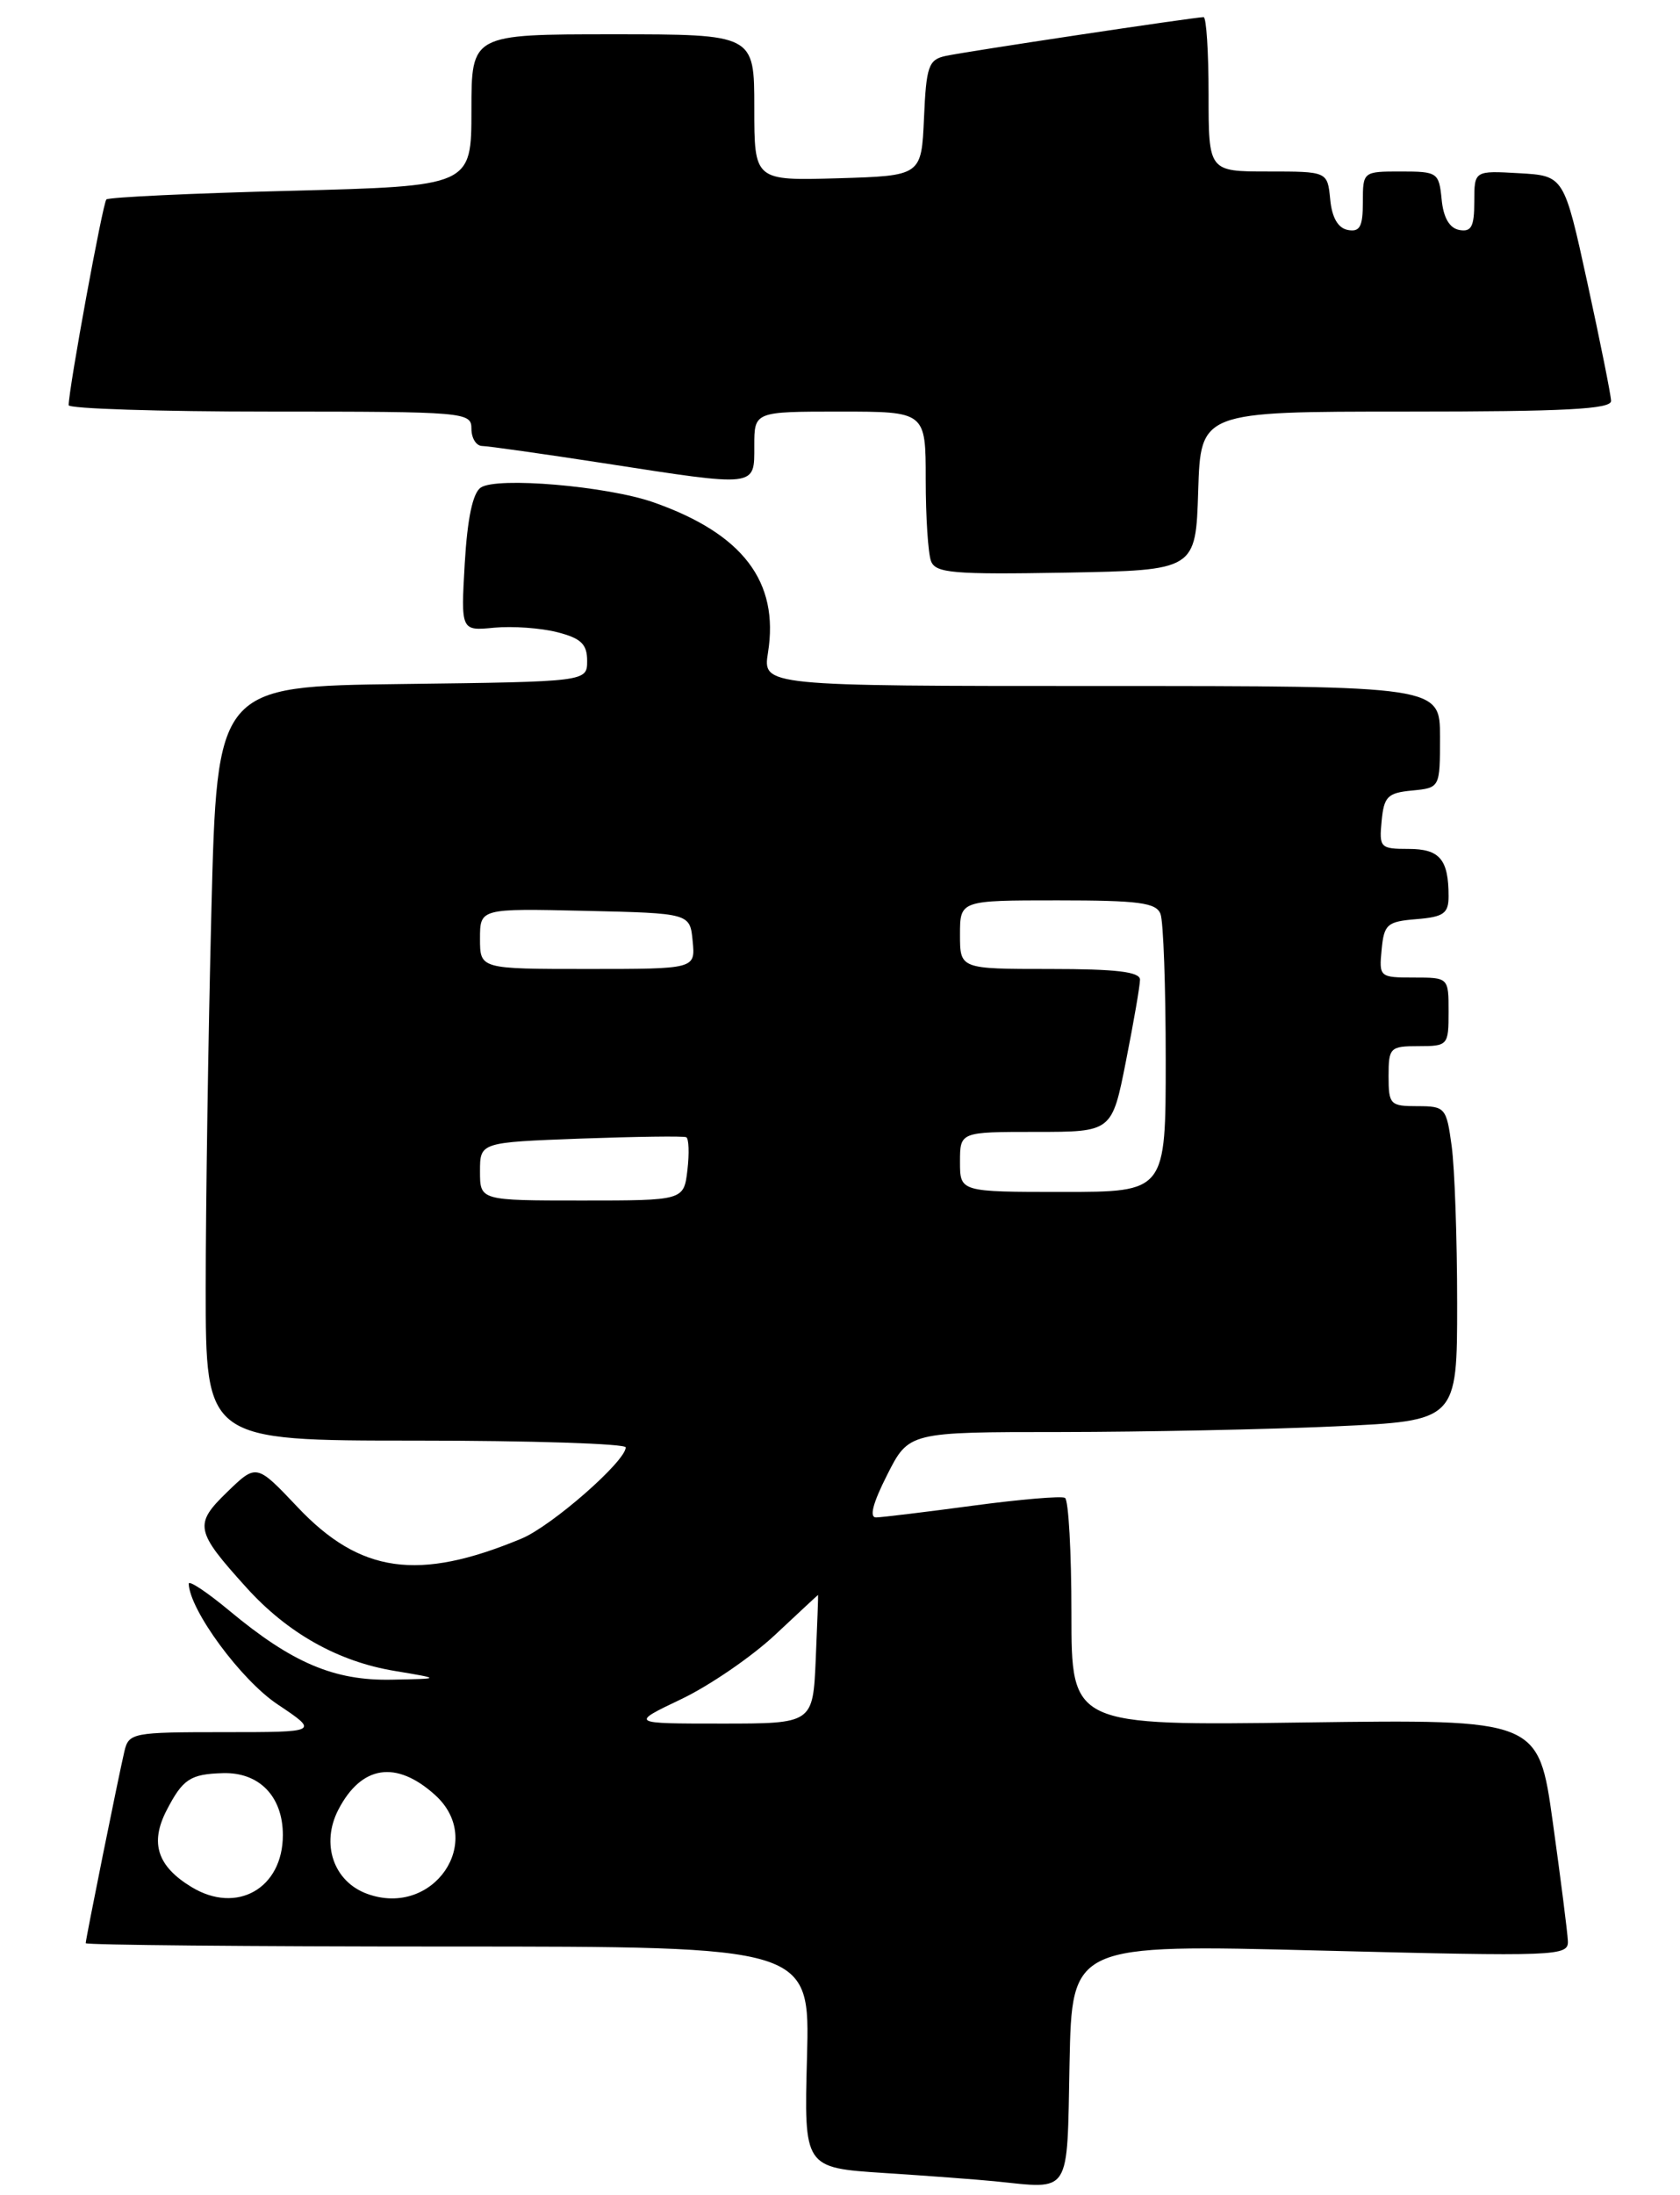 <?xml version="1.0" encoding="UTF-8" standalone="no"?>
<!DOCTYPE svg PUBLIC "-//W3C//DTD SVG 1.1//EN" "http://www.w3.org/Graphics/SVG/1.1/DTD/svg11.dtd" >
<svg xmlns="http://www.w3.org/2000/svg" xmlns:xlink="http://www.w3.org/1999/xlink" version="1.1" viewBox="0 0 196 256">
 <g >
 <path fill="currentColor"
d=" M 124.78 240.62 C 125.06 226.73 125.06 226.73 154.03 227.47 C 181.83 228.17 183.00 228.13 182.92 226.35 C 182.87 225.33 182.08 219.10 181.16 212.50 C 179.49 200.50 179.49 200.50 152.24 200.87 C 125.00 201.24 125.00 201.24 125.00 188.18 C 125.00 181.00 124.66 174.92 124.25 174.68 C 123.84 174.44 119.00 174.85 113.50 175.59 C 108.00 176.33 102.93 176.94 102.23 176.96 C 101.39 176.99 101.81 175.34 103.50 172.00 C 106.03 167.00 106.03 167.00 123.77 167.00 C 133.52 166.99 147.91 166.70 155.75 166.34 C 170.00 165.69 170.00 165.69 170.00 151.98 C 170.00 144.45 169.71 136.19 169.36 133.64 C 168.75 129.17 168.61 129.00 165.36 129.00 C 162.19 129.00 162.00 128.81 162.00 125.50 C 162.00 122.17 162.17 122.00 165.50 122.00 C 168.92 122.00 169.00 121.90 169.00 118.00 C 169.00 114.00 169.00 114.00 164.94 114.00 C 160.95 114.00 160.88 113.93 161.19 110.75 C 161.47 107.78 161.83 107.47 165.25 107.19 C 168.44 106.93 169.00 106.52 169.00 104.52 C 169.00 100.22 167.97 99.00 164.33 99.00 C 161.03 99.00 160.89 98.85 161.19 95.75 C 161.46 92.89 161.89 92.46 164.75 92.19 C 168.00 91.87 168.00 91.87 168.00 85.94 C 168.00 80.00 168.00 80.00 128.49 80.00 C 88.98 80.00 88.98 80.00 89.60 76.10 C 90.92 67.83 86.66 62.24 76.24 58.58 C 70.85 56.69 57.96 55.58 56.09 56.86 C 55.15 57.49 54.53 60.46 54.22 65.70 C 53.77 73.58 53.77 73.58 57.67 73.20 C 59.81 73.00 63.13 73.24 65.03 73.73 C 67.79 74.44 68.50 75.12 68.50 77.06 C 68.50 79.50 68.50 79.50 46.91 79.77 C 25.32 80.04 25.32 80.04 24.66 106.27 C 24.30 120.70 24.00 140.49 24.00 150.25 C 24.00 168.00 24.00 168.00 48.50 168.00 C 61.98 168.00 73.00 168.36 73.00 168.79 C 73.00 170.41 64.37 177.96 60.84 179.43 C 48.81 184.44 42.01 183.48 34.71 175.75 C 29.92 170.69 29.92 170.69 26.51 173.99 C 22.61 177.77 22.75 178.51 28.75 185.14 C 33.54 190.45 39.45 193.77 46.05 194.86 C 51.50 195.77 51.50 195.77 45.71 195.88 C 39.00 196.02 34.08 193.93 26.75 187.83 C 24.14 185.66 22.01 184.25 22.02 184.69 C 22.11 187.75 28.11 195.91 32.37 198.75 C 37.23 202.00 37.23 202.00 26.13 202.00 C 15.45 202.00 15.02 202.08 14.51 204.25 C 13.80 207.29 10.00 226.12 10.00 226.61 C 10.00 226.82 29.01 227.00 52.25 227.00 C 94.50 227.00 94.50 227.00 94.15 239.90 C 93.80 252.80 93.80 252.80 103.15 253.41 C 108.29 253.74 114.08 254.18 116.00 254.37 C 125.05 255.28 124.47 256.20 124.78 240.62 Z  M 139.79 57.25 C 140.08 48.00 140.08 48.00 164.04 48.00 C 182.56 48.00 187.99 47.72 187.96 46.75 C 187.94 46.06 186.70 39.88 185.20 33.00 C 182.47 20.50 182.47 20.50 177.24 20.20 C 172.00 19.90 172.00 19.90 172.00 23.52 C 172.00 26.43 171.66 27.08 170.25 26.82 C 169.10 26.60 168.39 25.38 168.19 23.24 C 167.88 20.12 167.71 20.00 163.44 20.00 C 159.02 20.00 159.00 20.01 159.00 23.57 C 159.00 26.44 158.65 27.08 157.25 26.82 C 156.10 26.60 155.39 25.38 155.19 23.24 C 154.87 20.00 154.87 20.00 147.94 20.00 C 141.00 20.00 141.00 20.00 141.00 11.00 C 141.00 6.05 140.74 2.00 140.42 2.00 C 139.37 2.00 112.54 6.03 110.30 6.53 C 108.33 6.96 108.06 7.74 107.80 13.76 C 107.50 20.50 107.50 20.50 97.75 20.79 C 88.00 21.07 88.00 21.07 88.00 12.54 C 88.00 4.00 88.00 4.00 71.50 4.00 C 55.00 4.00 55.00 4.00 55.00 12.85 C 55.00 21.70 55.00 21.70 33.94 22.25 C 22.36 22.54 12.67 23.00 12.41 23.26 C 11.99 23.68 8.02 45.30 8.01 47.25 C 8.00 47.66 18.57 48.00 31.50 48.00 C 54.33 48.00 55.00 48.06 55.00 50.00 C 55.00 51.10 55.56 52.00 56.25 52.01 C 56.94 52.02 63.30 52.92 70.39 54.01 C 88.44 56.80 88.00 56.85 88.00 52.00 C 88.00 48.00 88.00 48.00 98.00 48.00 C 108.00 48.00 108.00 48.00 108.00 55.92 C 108.00 60.27 108.28 64.56 108.62 65.44 C 109.15 66.84 111.23 67.01 124.37 66.78 C 139.50 66.50 139.50 66.50 139.79 57.25 Z  M 22.34 220.06 C 18.35 217.64 17.47 214.92 19.44 211.11 C 21.33 207.46 22.20 206.89 26.02 206.78 C 30.25 206.66 33.00 209.50 33.00 214.00 C 33.00 220.22 27.63 223.28 22.34 220.06 Z  M 42.85 220.86 C 38.92 219.44 37.41 215.04 39.47 211.05 C 42.16 205.86 46.22 205.24 50.75 209.32 C 56.70 214.68 50.56 223.66 42.85 220.86 Z  M 79.50 198.14 C 82.80 196.56 87.72 193.19 90.44 190.64 C 93.16 188.09 95.41 186.00 95.44 186.00 C 95.47 186.00 95.35 189.37 95.17 193.50 C 94.84 201.00 94.84 201.00 84.17 201.00 C 73.50 201.00 73.50 201.00 79.50 198.14 Z  M 56.00 136.61 C 56.00 133.22 56.00 133.22 67.75 132.78 C 74.21 132.55 79.75 132.47 80.06 132.62 C 80.36 132.76 80.43 134.48 80.20 136.44 C 79.78 140.00 79.78 140.00 67.89 140.00 C 56.00 140.00 56.00 140.00 56.00 136.61 Z  M 112.00 135.50 C 112.00 132.00 112.00 132.00 120.86 132.00 C 129.73 132.00 129.73 132.00 131.36 123.75 C 132.26 119.21 133.00 114.94 133.00 114.25 C 133.00 113.33 130.23 113.00 122.50 113.00 C 112.00 113.00 112.00 113.00 112.00 109.00 C 112.00 105.00 112.00 105.00 123.39 105.00 C 132.86 105.00 134.89 105.27 135.39 106.58 C 135.73 107.45 136.00 115.10 136.00 123.58 C 136.00 139.00 136.00 139.00 124.00 139.00 C 112.00 139.00 112.00 139.00 112.00 135.50 Z  M 56.00 109.47 C 56.00 105.94 56.00 105.94 68.25 106.22 C 80.50 106.50 80.50 106.50 80.81 109.75 C 81.13 113.00 81.13 113.00 68.56 113.00 C 56.00 113.00 56.00 113.00 56.00 109.47 Z "/>
</g>
</svg>